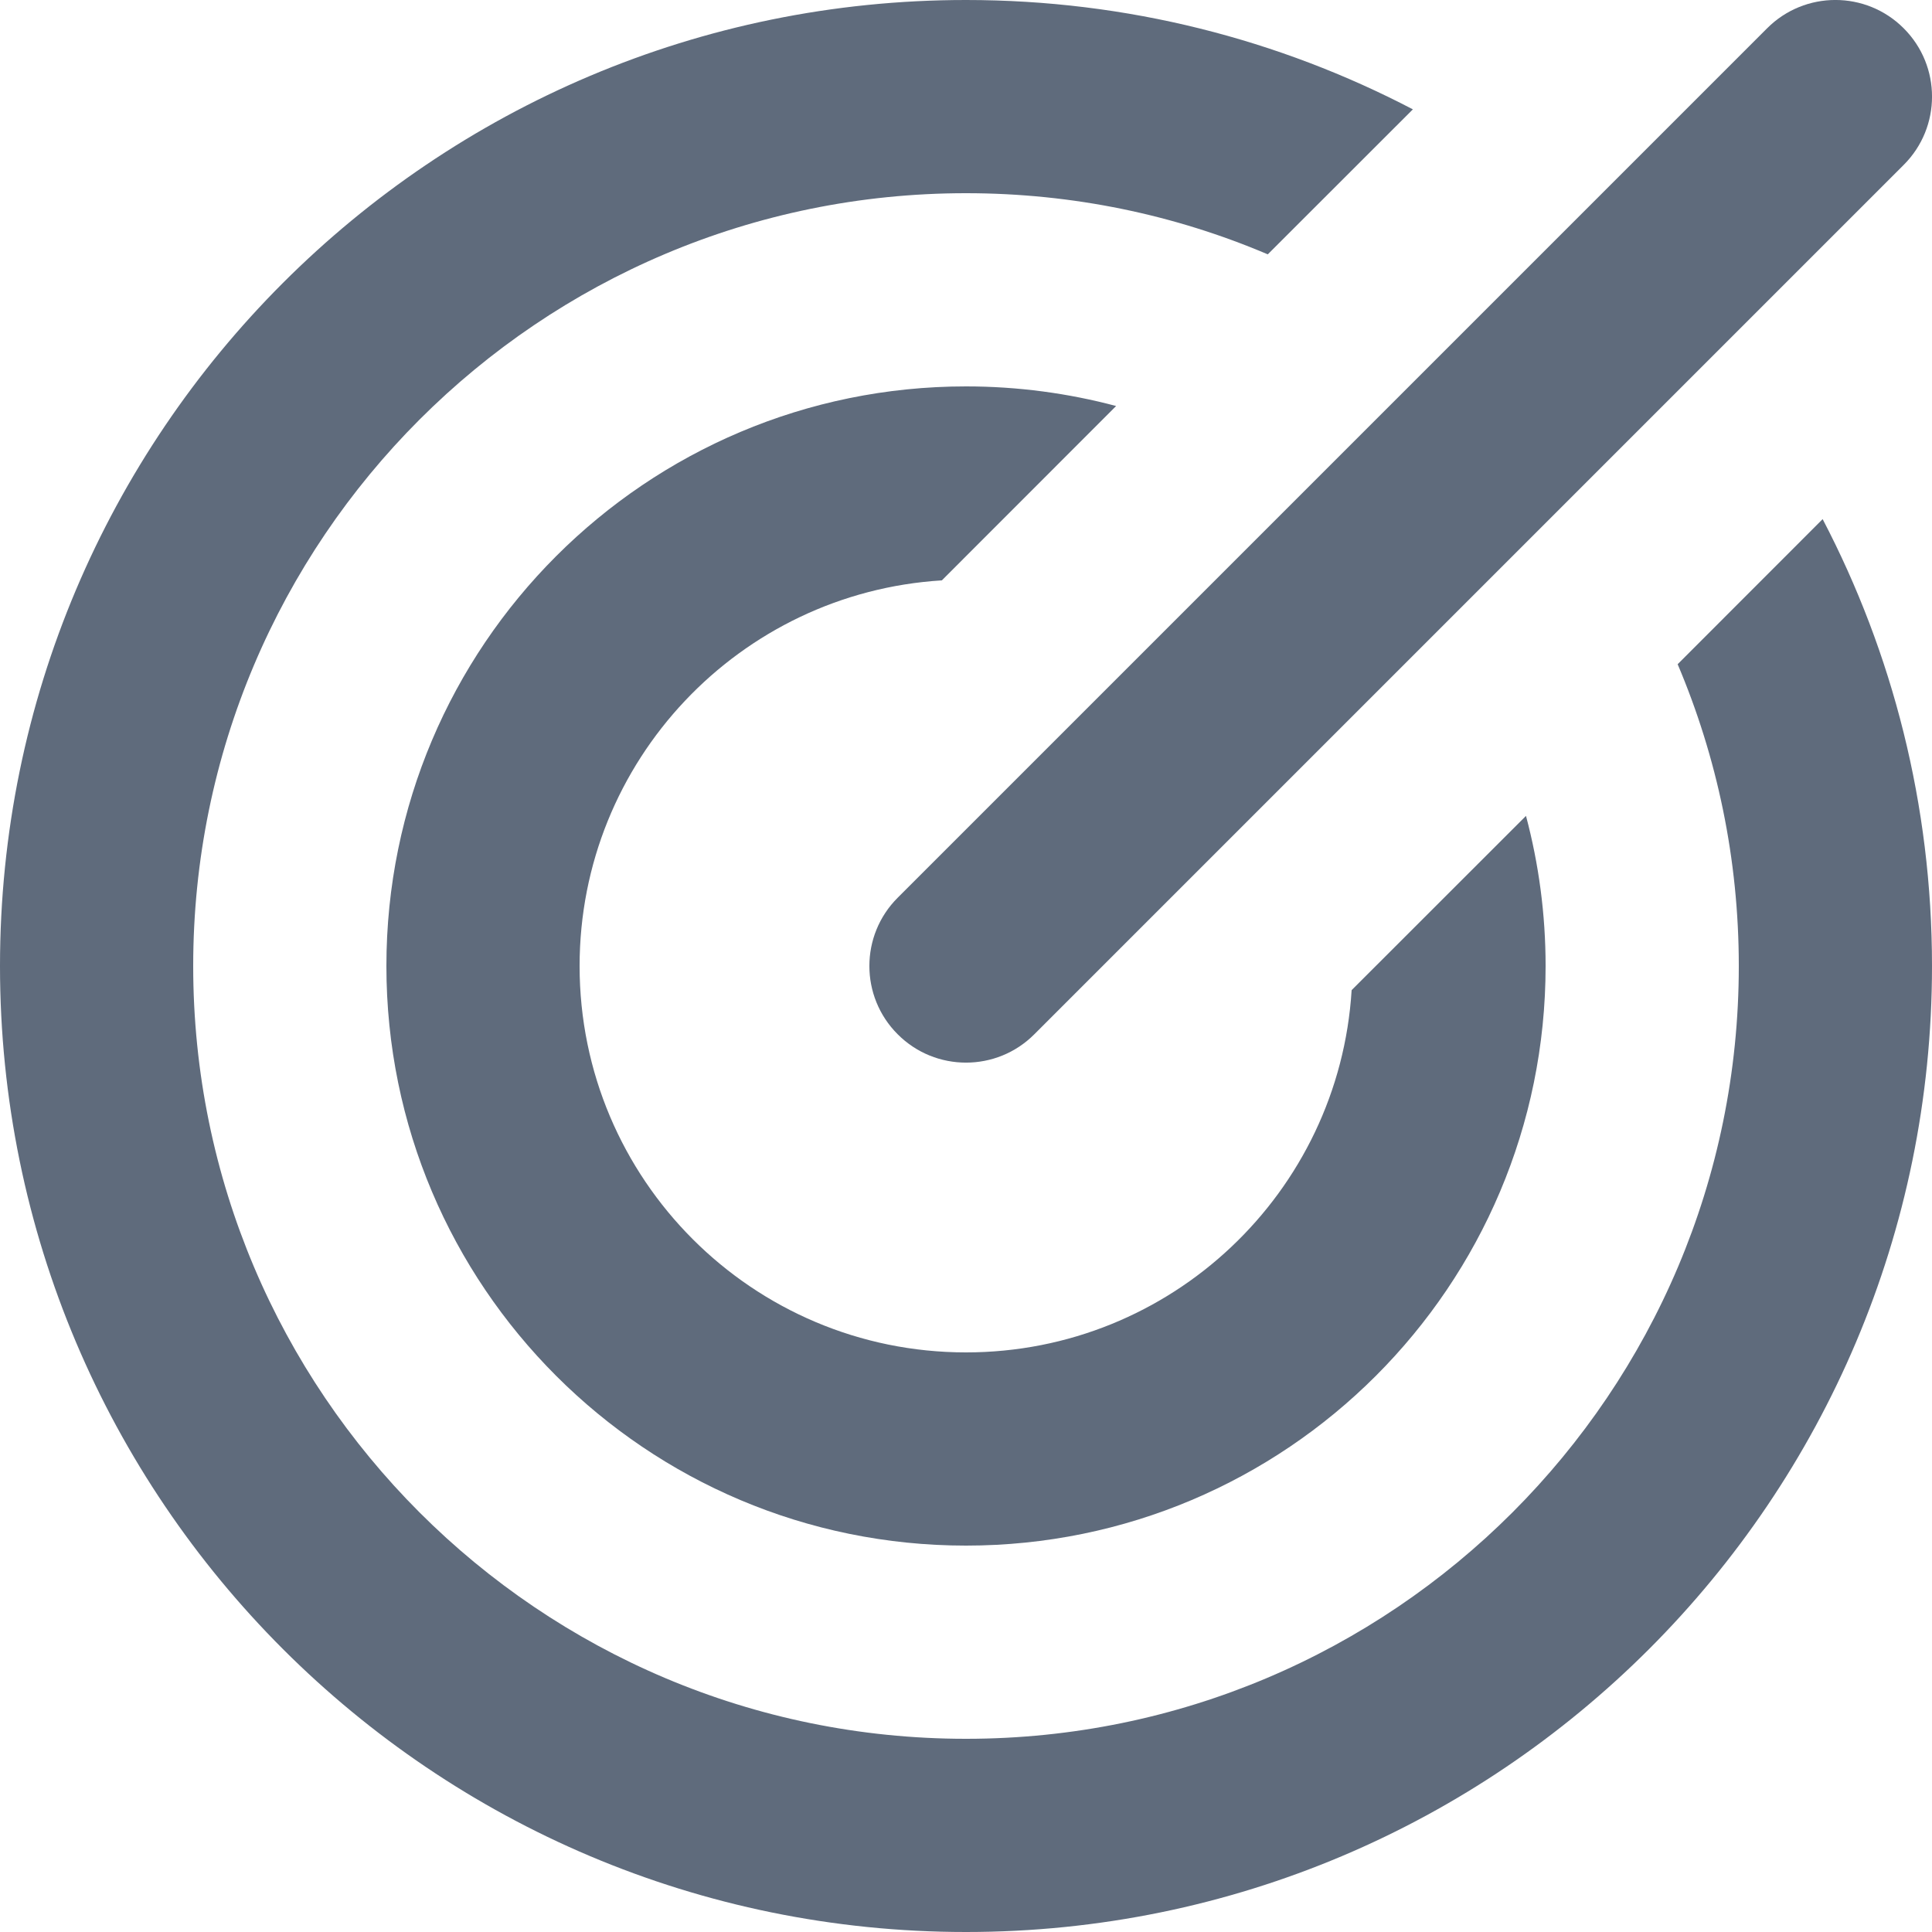 <svg width="20" height="20" viewBox="0 0 20 20" fill="none" xmlns="http://www.w3.org/2000/svg">
<path fill-rule="evenodd" clip-rule="evenodd" d="M19.707 0.293C20.098 0.683 20.098 1.317 19.707 1.707L10.707 10.707C10.317 11.098 9.683 11.098 9.293 10.707C8.902 10.317 8.902 9.683 9.293 9.293L18.293 0.293C18.683 -0.098 19.317 -0.098 19.707 0.293Z" fill="#5F6B7C"/>
<path d="M14.626 1.132C13.242 0.409 11.669 0 10 0C4.477 0 0 4.477 0 10C0 15.523 4.477 20 10 20C15.523 20 20 15.523 20 10C20 8.331 19.591 6.758 18.868 5.374L17.367 6.876C17.774 7.836 18 8.891 18 10C18 14.418 14.418 18 10 18C5.582 18 2 14.418 2 10C2 5.582 5.582 2 10 2C11.109 2 12.165 2.225 13.124 2.633L14.626 1.132Z" fill="#5F6B7C"/>
<path d="M11.554 4.203C11.059 4.071 10.537 4 10 4C6.686 4 4 6.686 4 10C4 13.314 6.686 16 10 16C13.314 16 16 13.314 16 10C16 9.463 15.929 8.942 15.797 8.446L13.992 10.25C13.863 12.343 12.125 14 10 14C7.791 14 6 12.209 6 10C6 7.875 7.657 6.137 9.75 6.008L11.554 4.203Z" fill="#5F6B7C"/>
</svg>
